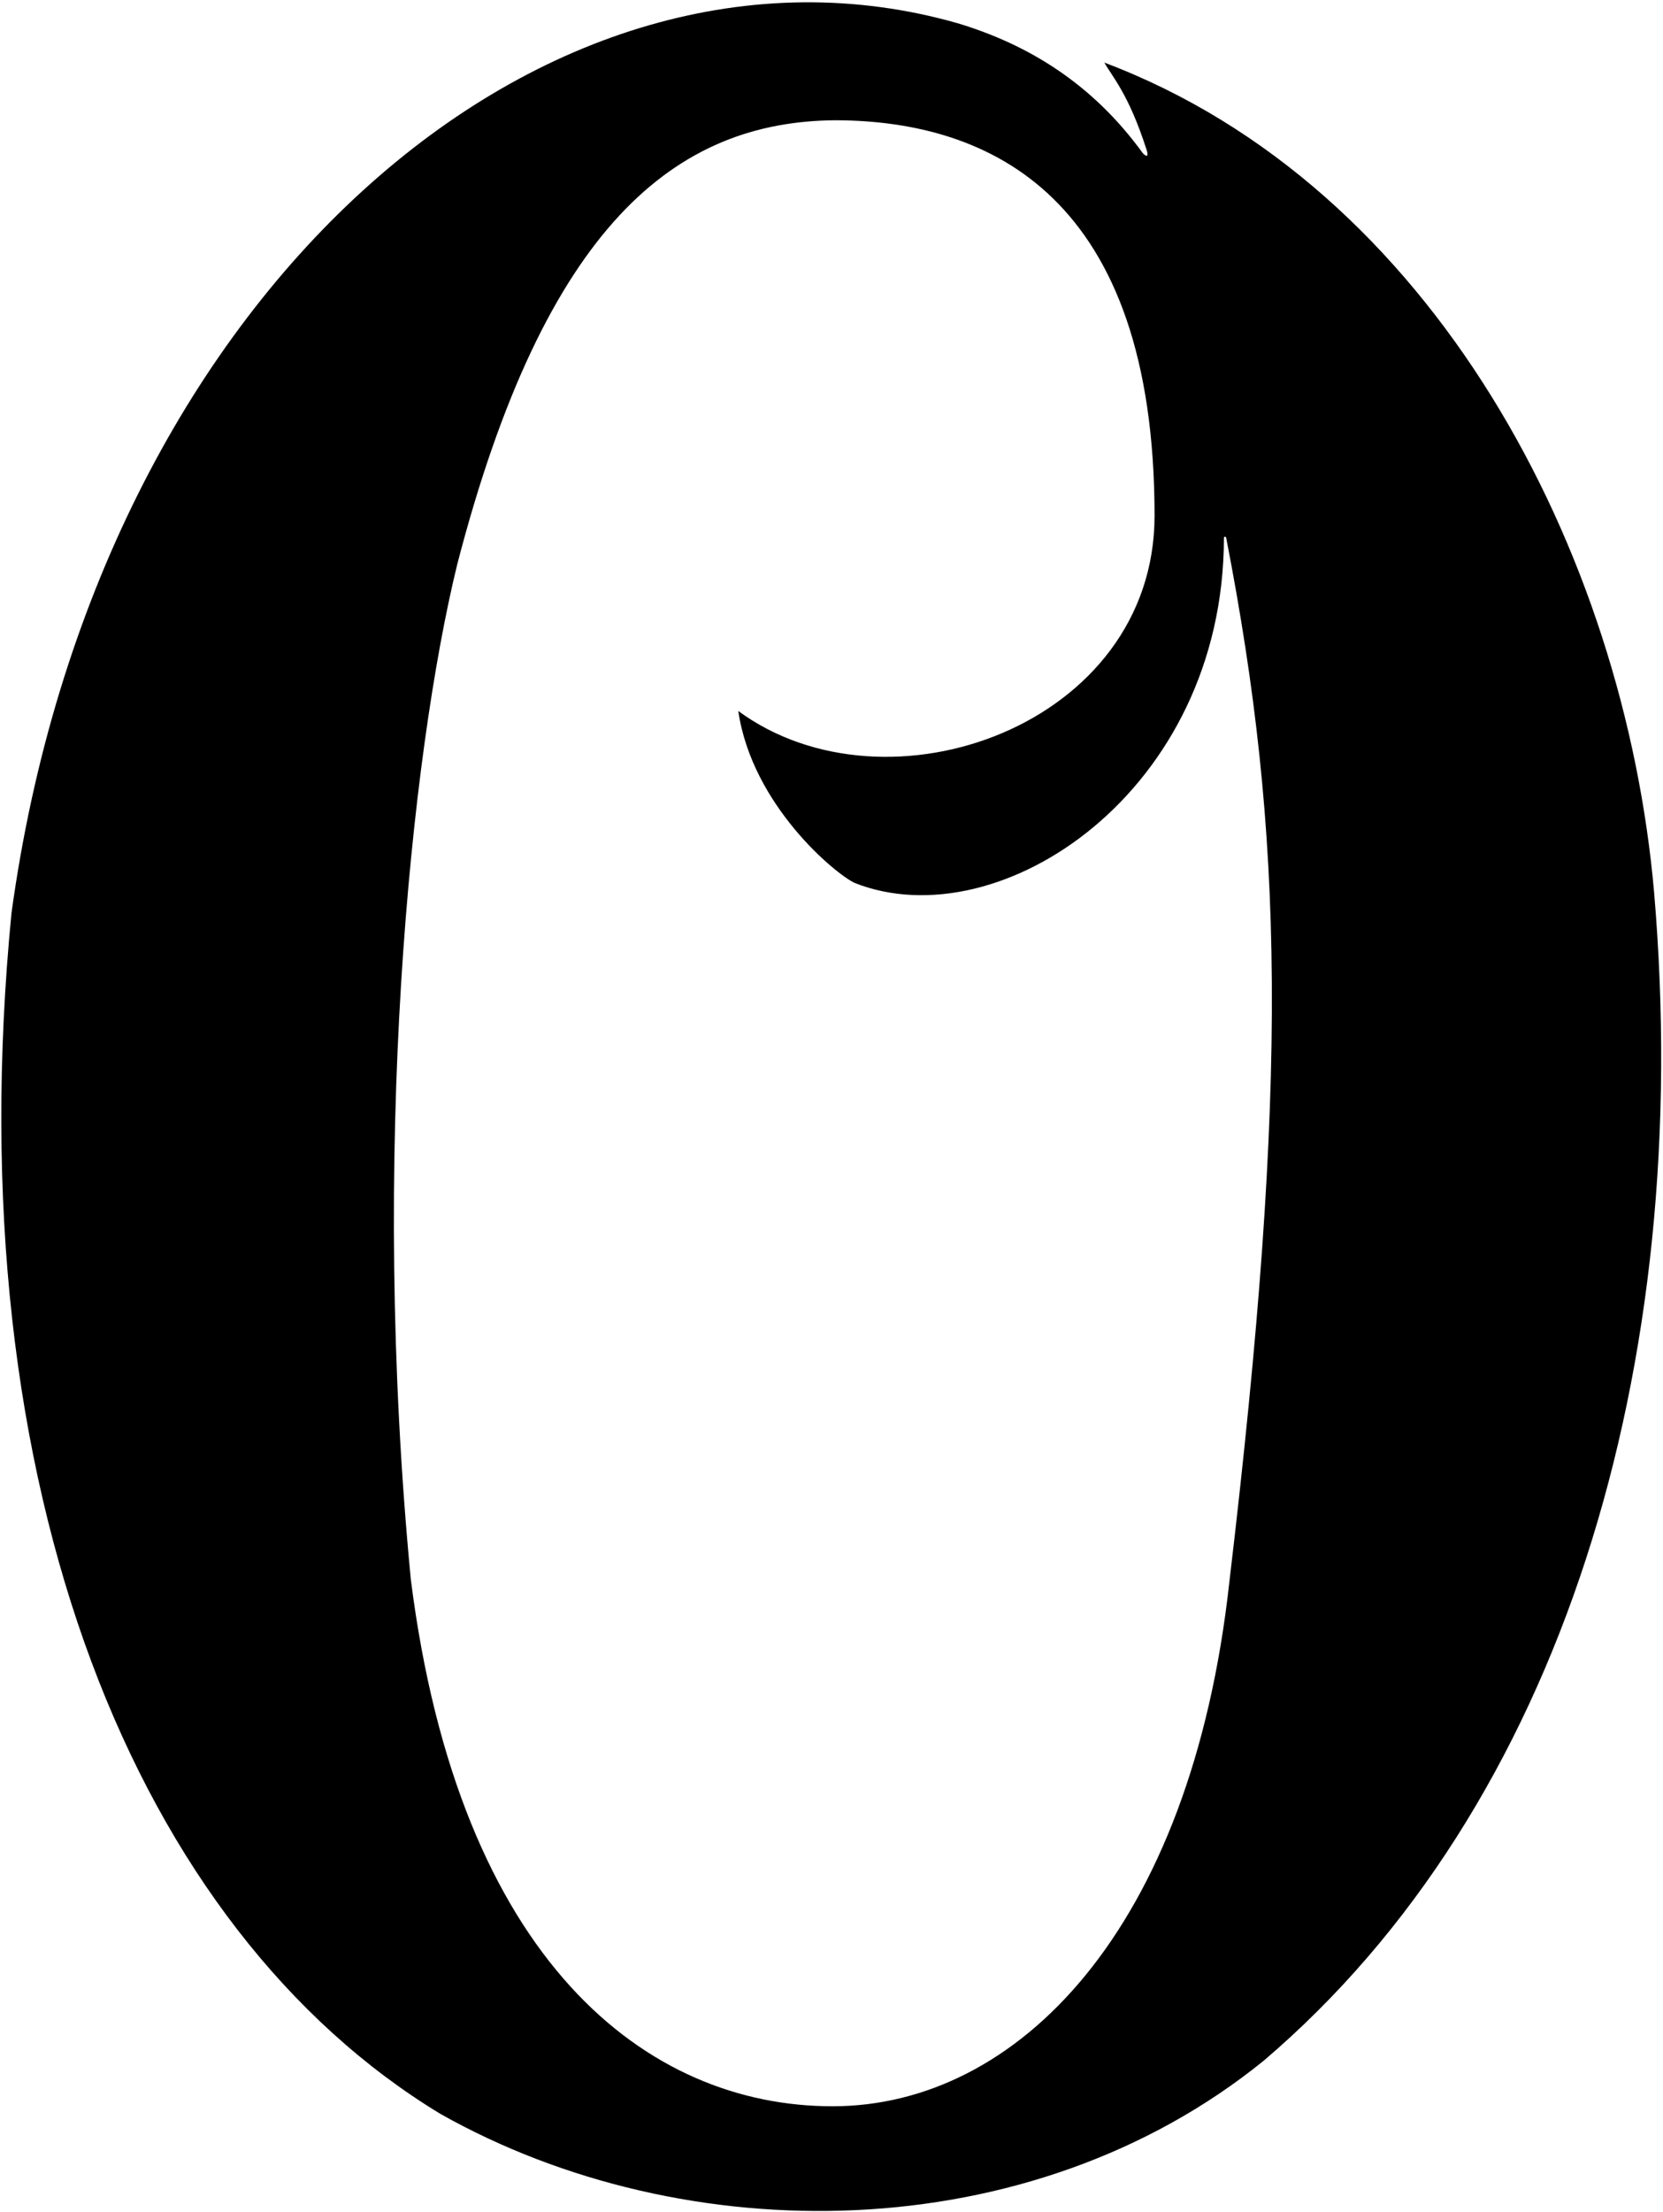 <?xml version="1.0" encoding="UTF-8"?>
<svg xmlns="http://www.w3.org/2000/svg" xmlns:xlink="http://www.w3.org/1999/xlink" width="434pt" height="577pt" viewBox="0 0 434 577" version="1.1">
<g id="surface1">
<path style=" stroke:none;fill-rule:nonzero;fill:rgb(0%,0%,0%);fill-opacity:1;" d="M 431.688 232.879 C 423.891 143.777 374.008 48.73 288.207 16.328 C 290.223 19.965 294.543 24.461 299.23 39.086 C 299.793 40.773 299.297 41.102 298.227 39.941 C 285.109 21.848 268.402 11.637 249.973 6.078 C 143.043 -24.477 25.262 75.52 2.988 238.277 C -11.68 388.965 35.879 503.543 114.973 551.477 C 178.871 587.477 268.789 586.969 329.777 537.594 C 407.68 471.25 442.18 356.5 431.688 232.879 Z M 320.824 412.742 C 310.828 503.77 265.355 549.426 217.344 549.465 C 168.855 549.504 119.793 511.773 107.211 412 C 96.543 301.023 107.043 197.355 119.359 147.094 C 142.293 58.773 176.312 31.559 218.25 31.371 C 258.426 31.555 301.293 51.273 301.309 134.527 C 301.293 189.273 231.543 214.023 192.672 185.477 C 196.258 210.008 218 228 223.066 230.344 C 260.906 245.277 319.328 206.488 319.414 140.312 C 319.441 139.902 319.906 139.906 320.008 140.32 C 335.043 217.773 336.445 281.086 320.824 412.742 "/>
</g>
</svg>
